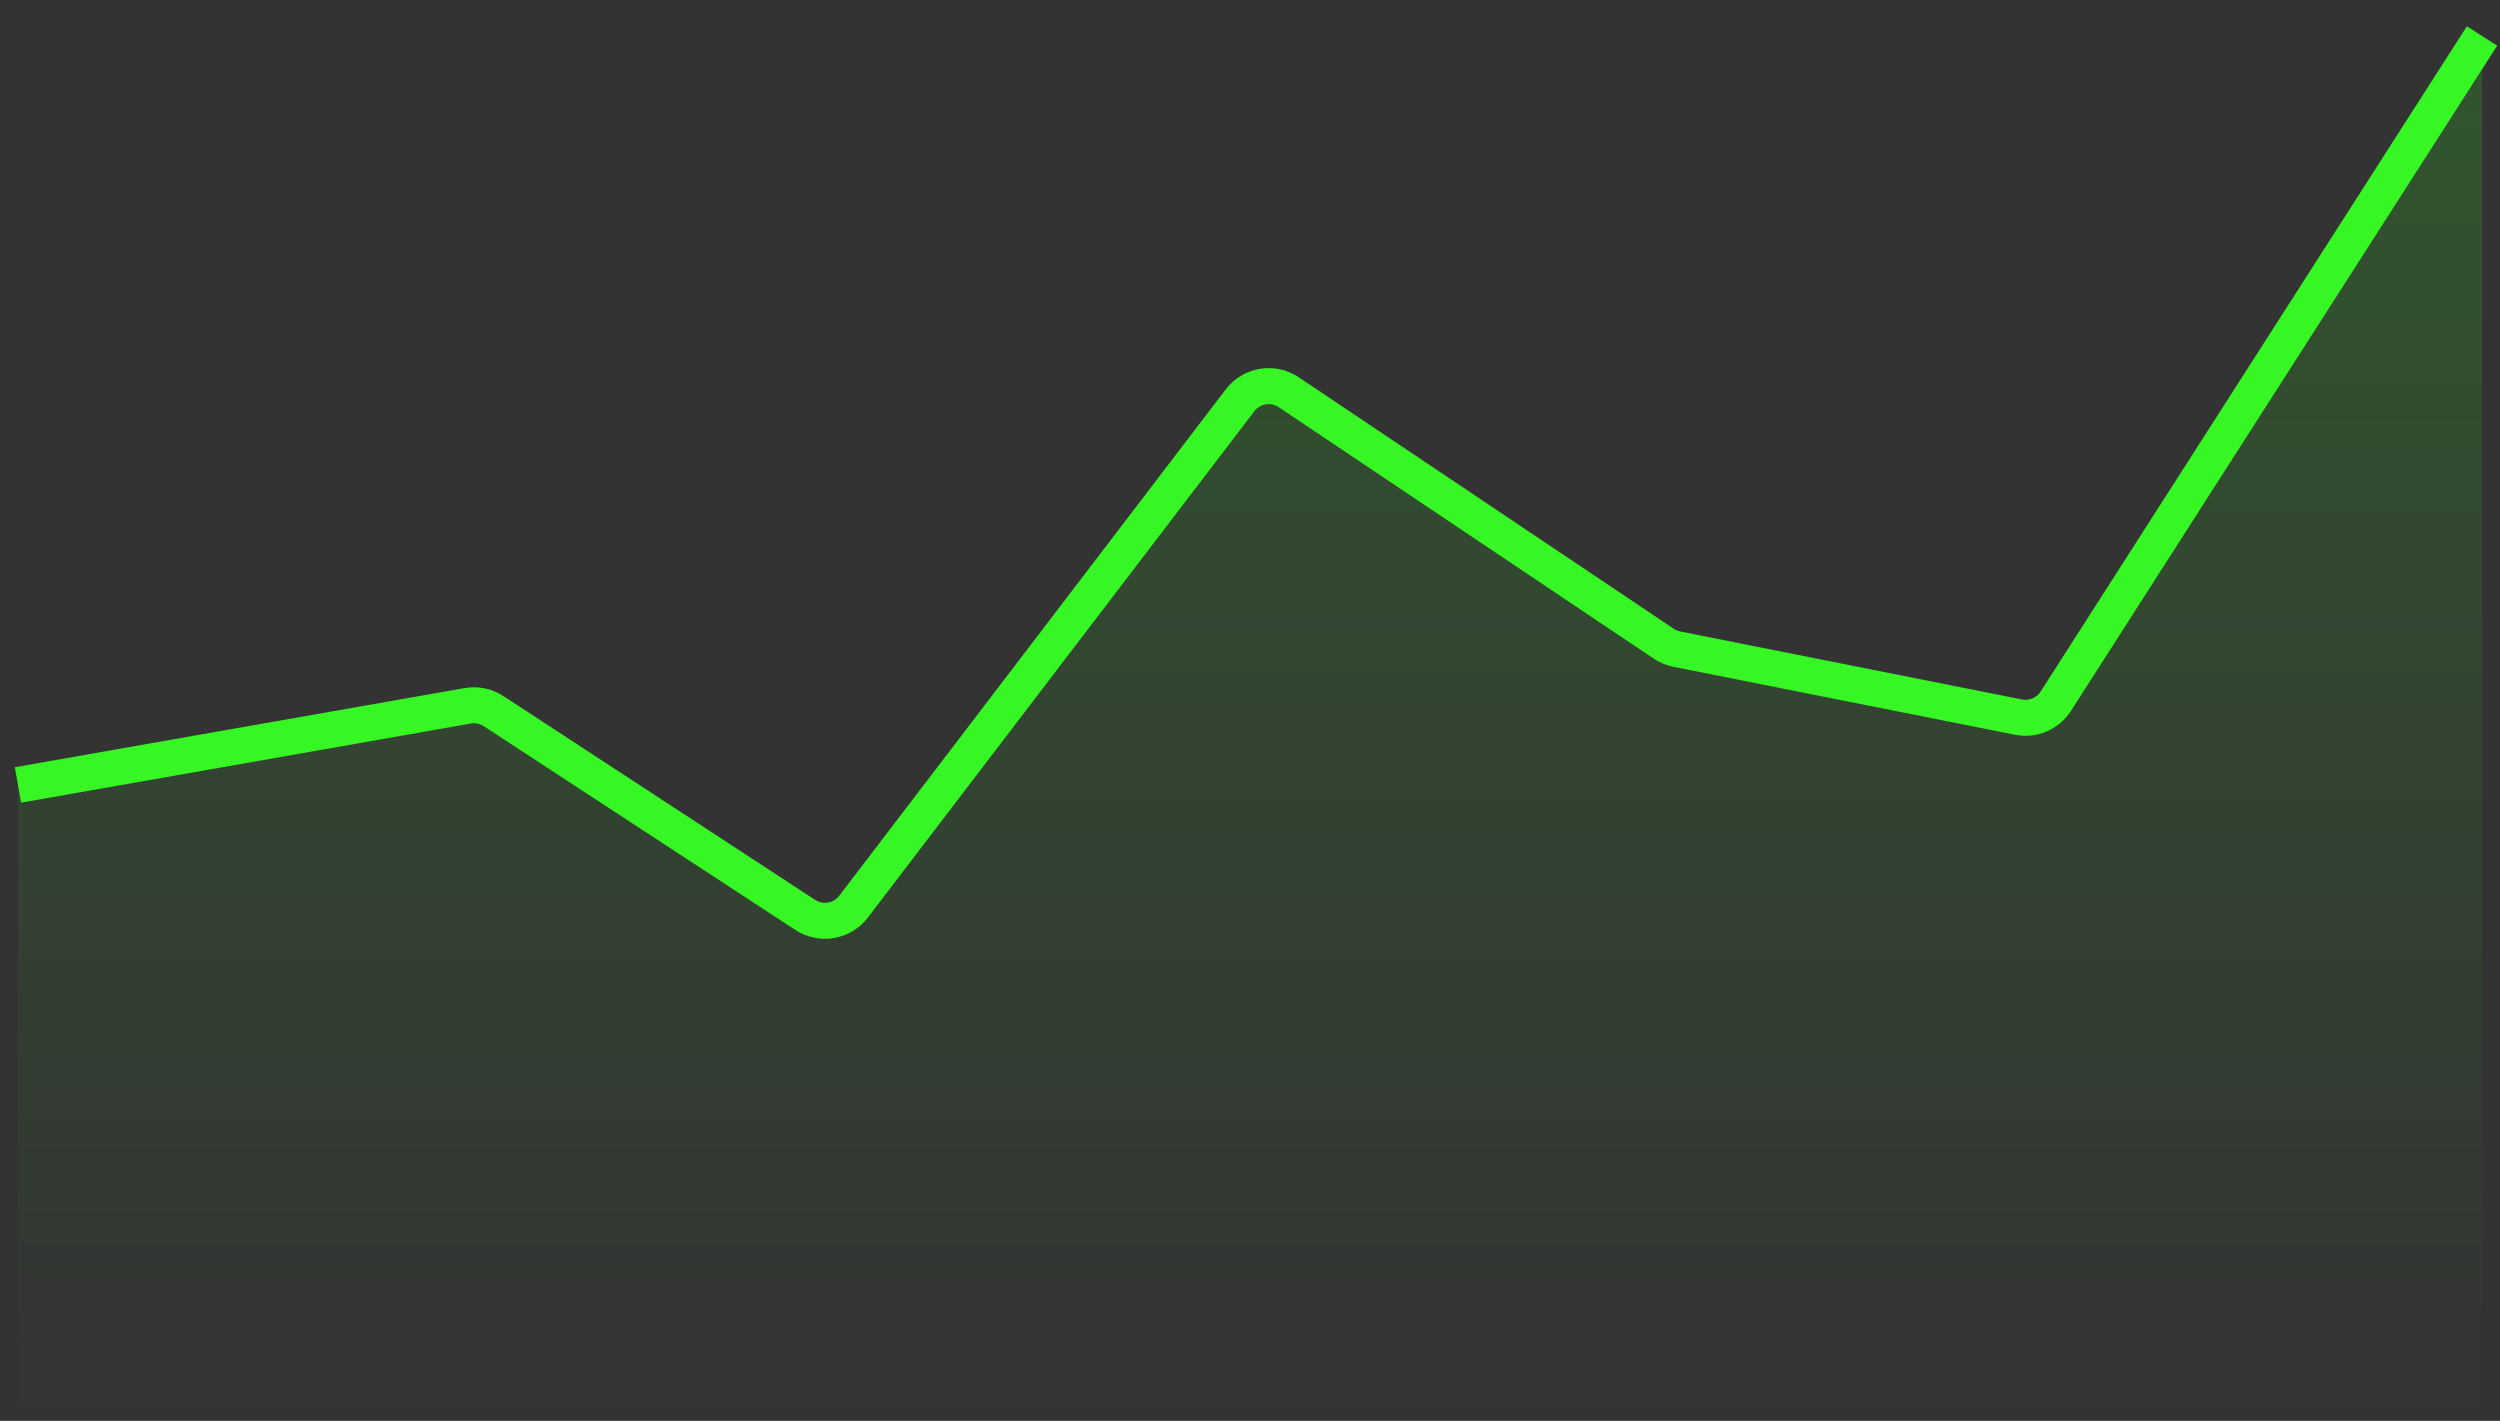 <svg width="139" height="79" viewBox="0 0 139 79" fill="none" xmlns="http://www.w3.org/2000/svg">
<rect x="0" y="0" width="139" height="79" fill="#333333" stroke="none"/>
<path d="M25.973 39.469L1 43.854V79H138V2.542L114.166 39.224C113.72 39.91 112.901 40.256 112.099 40.096L93.117 36.327C92.859 36.276 92.613 36.174 92.394 36.027L71.566 22.085C70.688 21.497 69.505 21.693 68.864 22.532L47.401 50.601C46.766 51.432 45.596 51.633 44.719 51.061L27.412 39.764C26.987 39.487 26.473 39.381 25.973 39.469Z" fill="url(#paint0_linear_604_5713)" fill-opacity="0.25"/>
<path d="M1 43.642L26.003 39.243C26.504 39.155 27.019 39.261 27.444 39.539L44.773 50.87C45.651 51.443 46.822 51.242 47.458 50.409L68.948 22.255C69.59 21.414 70.774 21.218 71.652 21.807L92.507 35.792C92.726 35.938 92.972 36.041 93.231 36.092L112.228 39.871C113.035 40.031 113.858 39.681 114.302 38.988L138 2" stroke="#2CF619" stroke-width="2"/>
<path d="M1 43.642L26.003 39.243C26.504 39.155 27.019 39.261 27.444 39.539L44.773 50.87C45.651 51.443 46.822 51.242 47.458 50.409L68.948 22.255C69.59 21.414 70.774 21.218 71.652 21.807L92.507 35.792C92.726 35.938 92.972 36.041 93.231 36.092L112.228 39.871C113.035 40.031 113.858 39.681 114.302 38.988L138 2" stroke="white" stroke-opacity="0.05" stroke-width="2"/>
<defs>
<linearGradient id="paint0_linear_604_5713" x1="69.5" y1="2.542" x2="69.5" y2="79" gradientUnits="userSpaceOnUse">
<stop stop-color="#2CF619" stop-opacity="0.7"/>
<stop offset="1" stop-color="#2CF619" stop-opacity="0"/>
</linearGradient>
</defs>
</svg>
